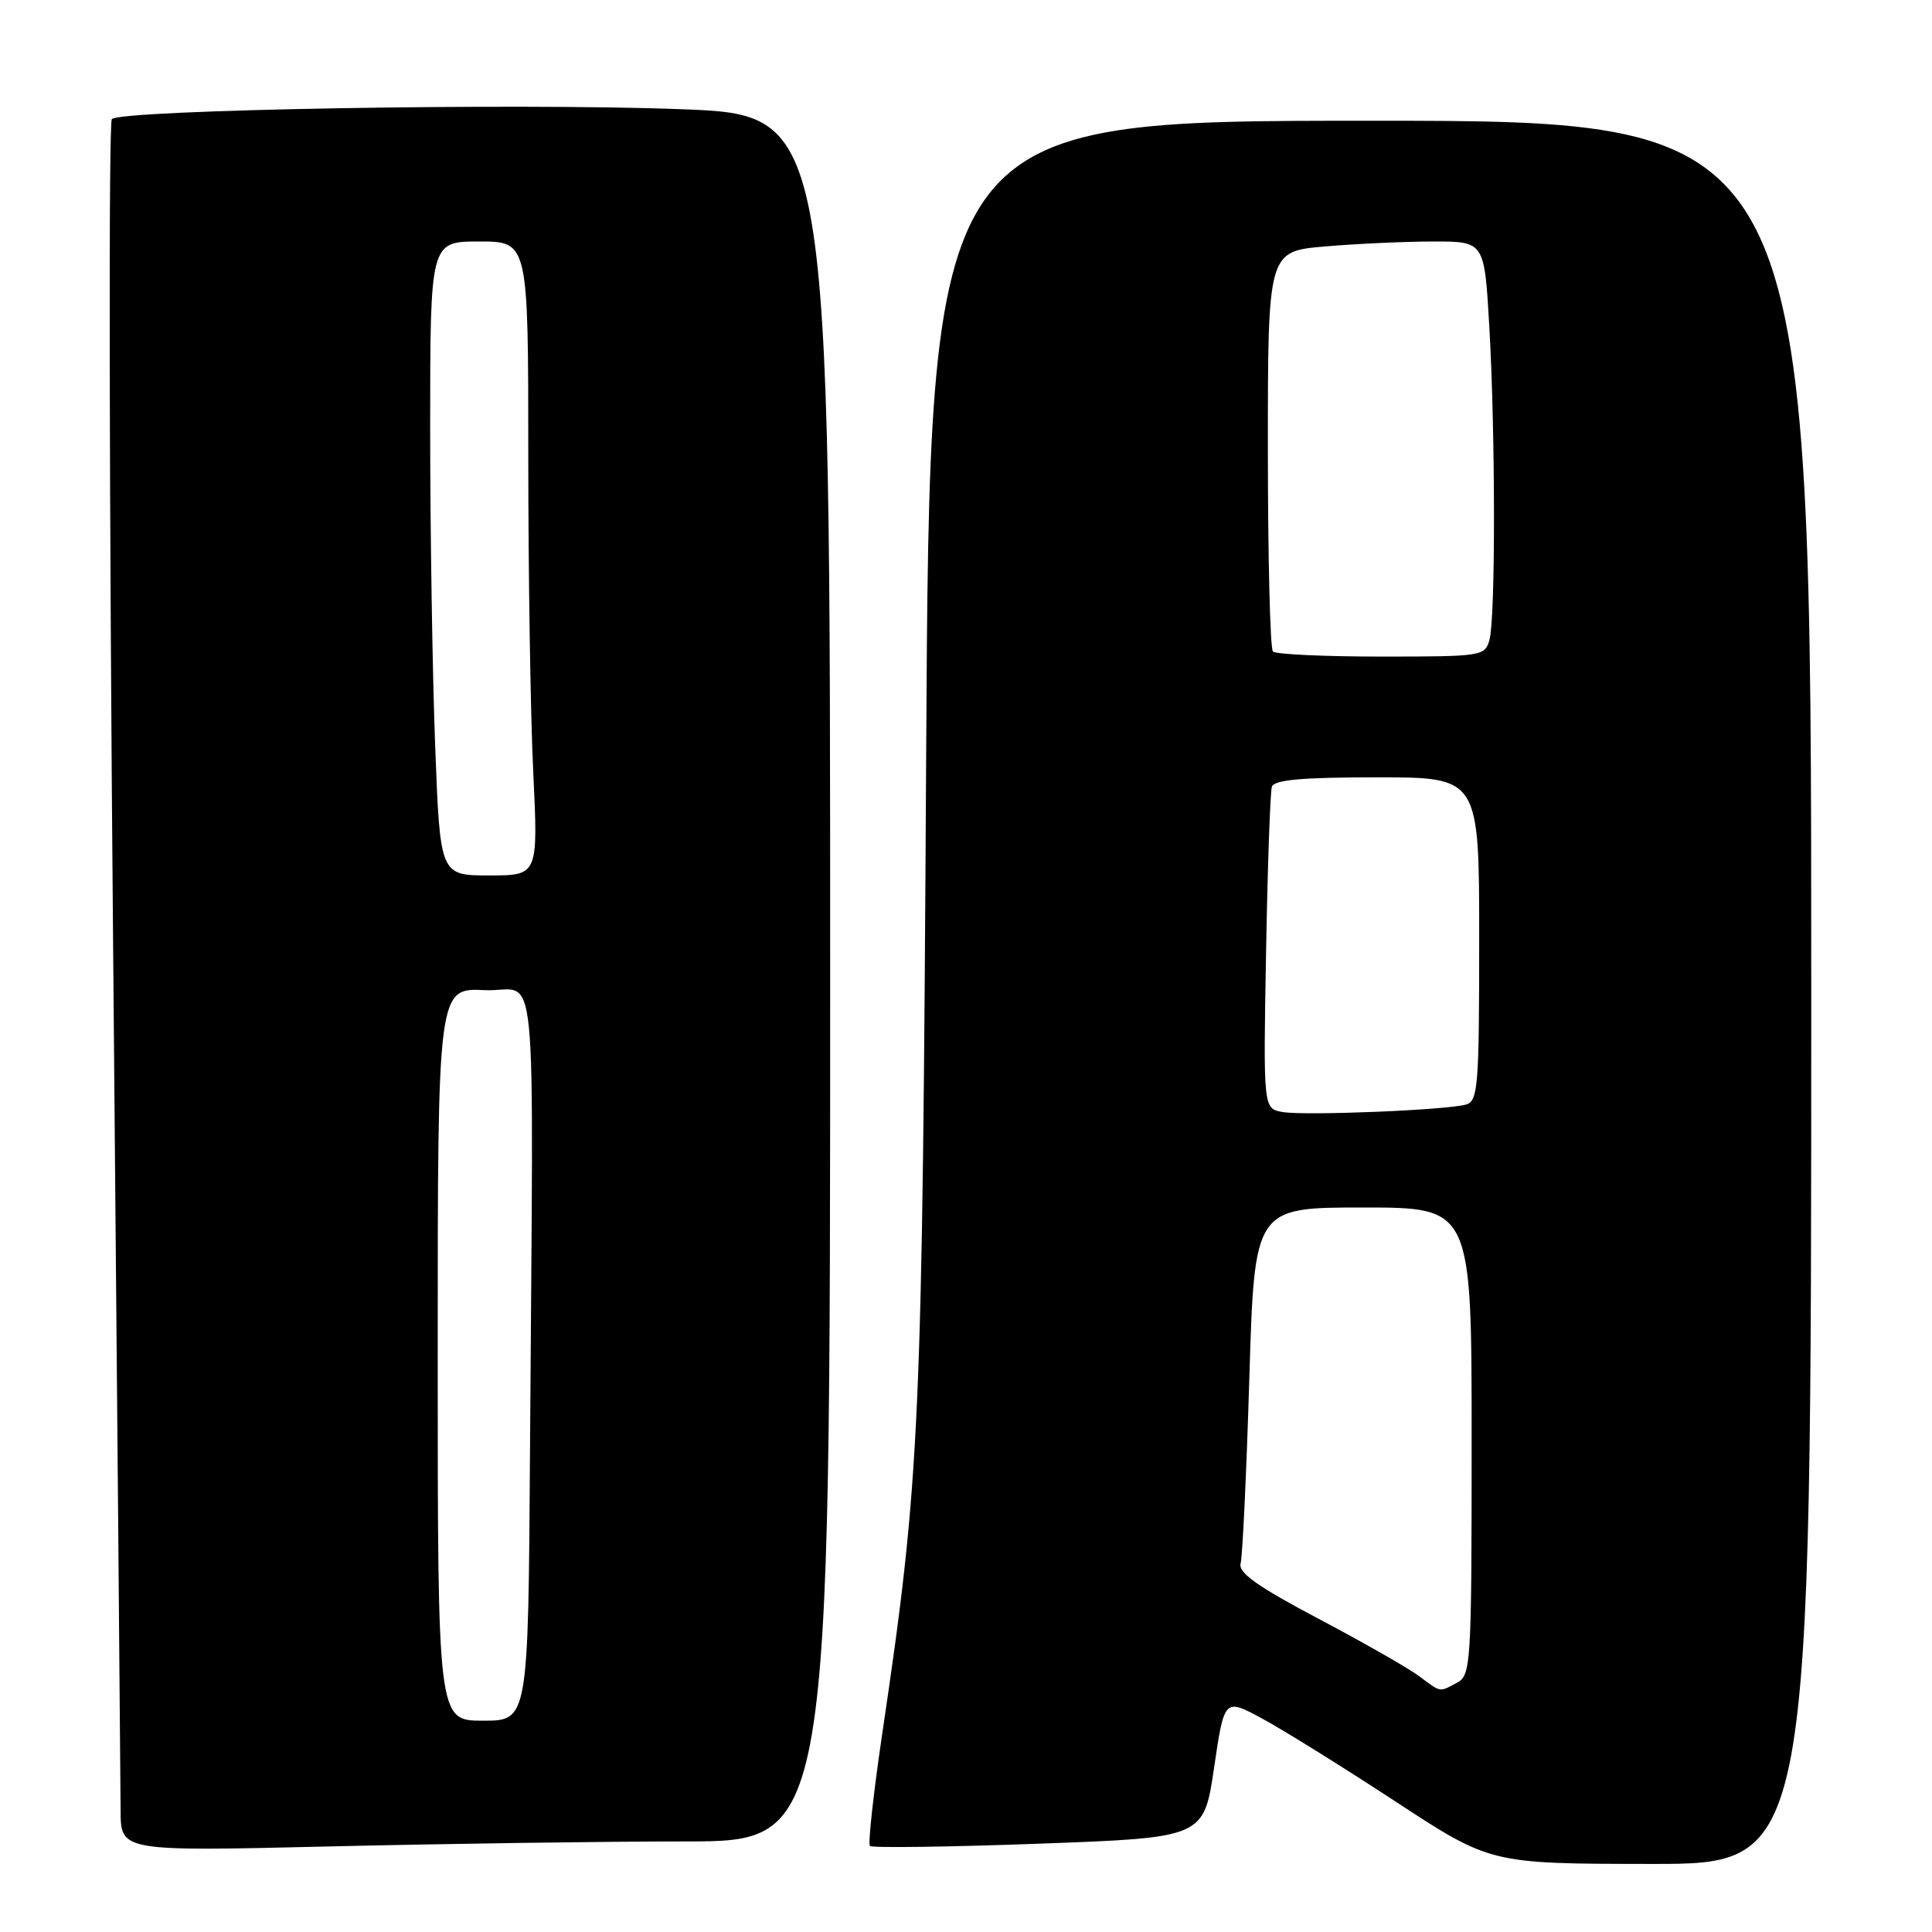 <?xml version="1.0" encoding="UTF-8" standalone="no"?>
<!DOCTYPE svg PUBLIC "-//W3C//DTD SVG 1.1//EN" "http://www.w3.org/Graphics/SVG/1.1/DTD/svg11.dtd" >
<svg xmlns="http://www.w3.org/2000/svg" xmlns:xlink="http://www.w3.org/1999/xlink" version="1.1" viewBox="0 0 256 256">
 <g >
 <path fill="currentColor"
d=" M 240.00 131.50 C 240.00 16.00 240.00 16.00 181.59 16.00 C 123.19 16.00 123.19 16.00 122.72 100.25 C 122.22 189.32 121.94 195.74 116.89 229.80 C 115.73 237.67 115.00 244.33 115.27 244.60 C 115.54 244.87 125.60 244.74 137.63 244.30 C 159.50 243.50 159.50 243.50 160.87 234.25 C 162.23 225.00 162.23 225.00 167.30 227.75 C 170.09 229.26 178.03 234.20 184.94 238.73 C 197.50 246.96 197.50 246.96 218.75 246.98 C 240.00 247.00 240.00 247.00 240.00 131.50 Z  M 90.75 244.00 C 110.00 244.00 110.00 244.00 110.00 129.61 C 110.00 15.22 110.00 15.22 90.25 14.47 C 68.31 13.63 16.06 14.54 14.82 15.78 C 14.38 16.22 14.46 65.61 14.99 125.54 C 15.52 185.47 15.97 236.93 15.98 239.91 C 16.00 245.32 16.00 245.32 43.75 244.66 C 59.01 244.30 80.16 244.00 90.75 244.00 Z  M 188.00 222.07 C 186.62 221.04 180.65 217.63 174.72 214.50 C 166.58 210.19 164.04 208.39 164.39 207.15 C 164.64 206.24 165.16 195.26 165.54 182.75 C 166.22 160.00 166.22 160.00 180.61 160.00 C 195.00 160.00 195.00 160.00 195.00 190.96 C 195.00 220.56 194.91 221.98 193.07 222.96 C 190.67 224.25 190.99 224.30 188.00 222.07 Z  M 169.95 147.35 C 167.39 146.90 167.39 146.90 167.76 126.20 C 167.96 114.82 168.31 104.94 168.53 104.25 C 168.83 103.33 172.53 103.00 182.47 103.00 C 196.00 103.00 196.00 103.00 196.00 124.43 C 196.00 143.99 195.85 145.91 194.25 146.36 C 191.65 147.10 172.90 147.86 169.95 147.35 Z  M 168.67 86.33 C 168.30 85.97 168.00 73.88 168.00 59.48 C 168.00 33.29 168.00 33.29 175.65 32.65 C 179.86 32.29 186.32 32.00 190.00 32.00 C 196.69 32.00 196.69 32.00 197.34 43.25 C 198.15 57.34 198.17 81.76 197.37 84.75 C 196.78 86.94 196.43 87.00 183.05 87.00 C 175.51 87.00 169.03 86.70 168.67 86.33 Z  M 58.00 179.45 C 58.00 130.90 58.00 130.90 64.25 131.20 C 71.41 131.54 70.67 123.97 70.23 192.00 C 70.00 228.00 70.00 228.00 64.00 228.00 C 58.00 228.00 58.00 228.00 58.00 179.45 Z  M 57.66 98.75 C 57.30 89.26 57.00 70.36 57.00 56.75 C 57.00 32.00 57.00 32.00 63.50 32.00 C 70.00 32.00 70.00 32.00 70.00 60.34 C 70.00 75.93 70.29 94.83 70.66 102.34 C 71.31 116.00 71.31 116.00 64.81 116.00 C 58.31 116.00 58.31 116.00 57.66 98.75 Z "/>
</g>
</svg>